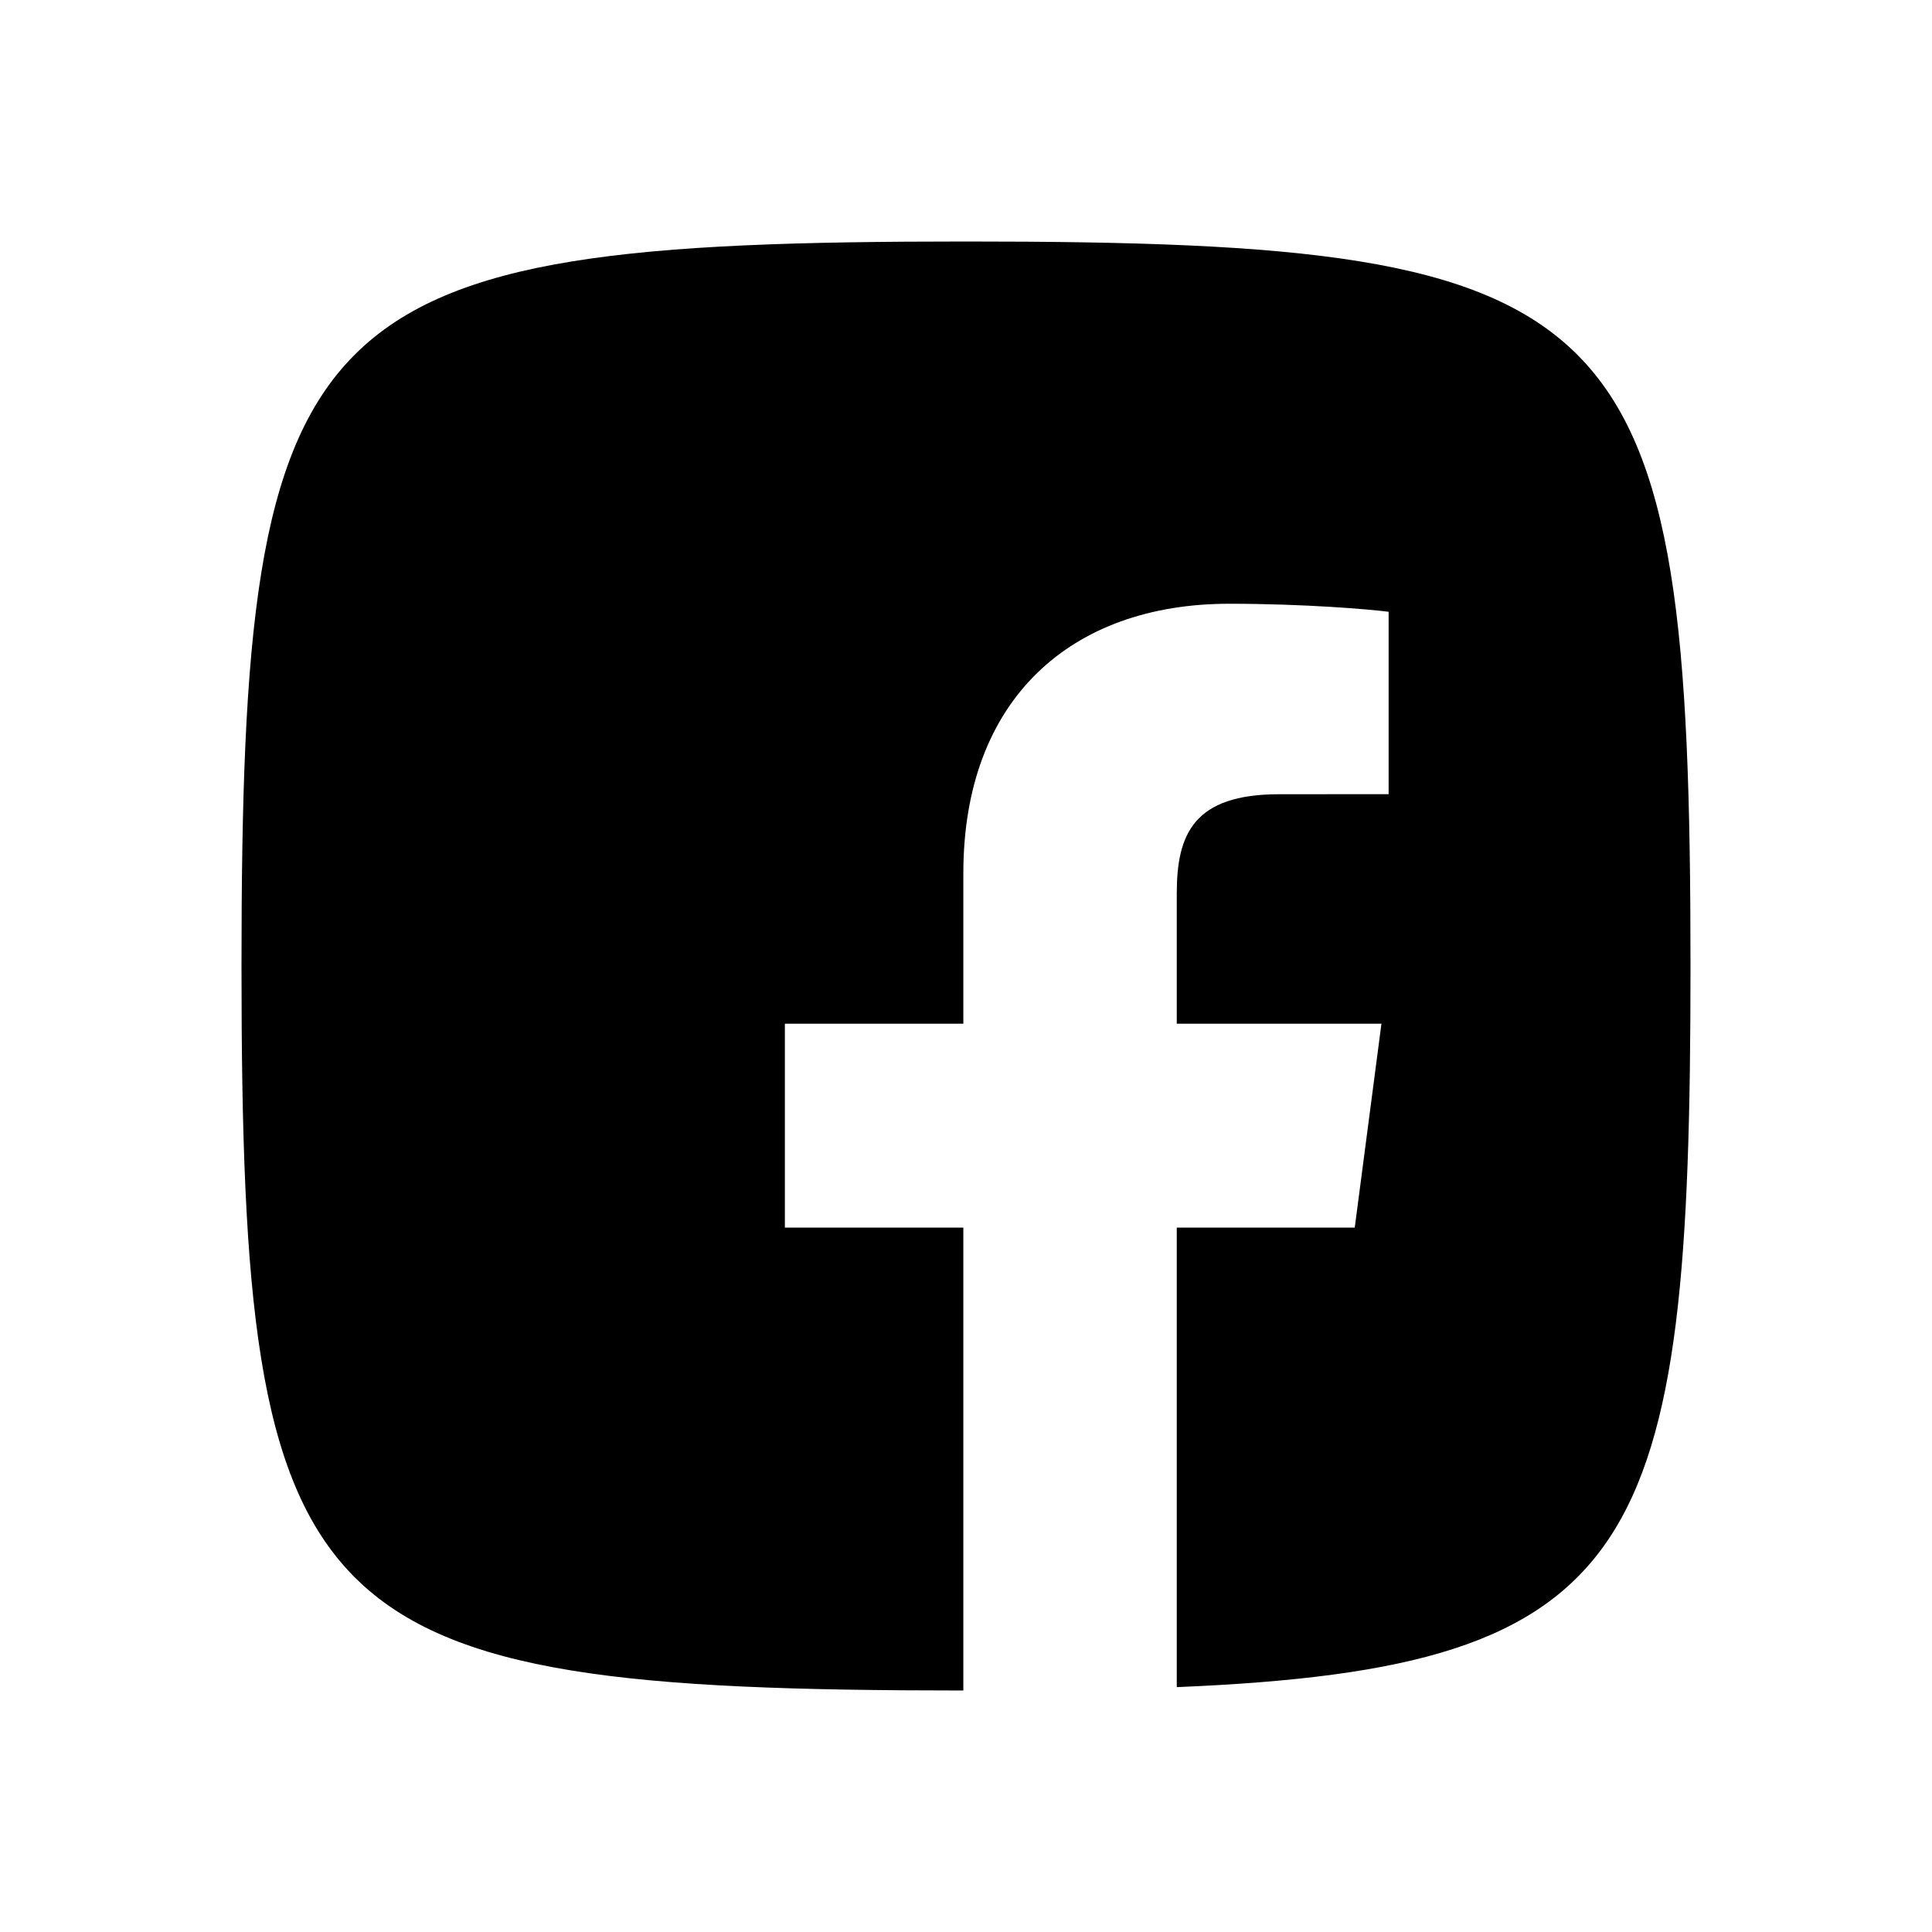 <svg fill-rule="evenodd" clip-rule="evenodd" stroke-linejoin="round" stroke-miterlimit="1.414" xmlns="http://www.w3.org/2000/svg" aria-label="facebook" viewBox="0 0 32 32" preserveAspectRatio="xMidYMid meet" fill="currentColor" width="32" height="32"><g><path d="M19.491,27.944c7.731,-0.319 8.509,-2.242 8.509,-11.944c0,-11 -1,-12 -12,-12c-11,0 -12,1 -12,12c0,10.985 0.997,11.997 11.956,12l0,-7.667l-2.956,0l0,-3.377l2.956,0l0,-2.491c0,-2.891 1.789,-4.465 4.403,-4.465c1.251,0 2.327,0.092 2.641,0.133l0,3.021l-1.813,0.001c-1.421,0 -1.696,0.666 -1.696,1.644l0,2.157l3.39,0l-0.442,3.377l-2.948,0l0,7.611Z"></path></g></svg>